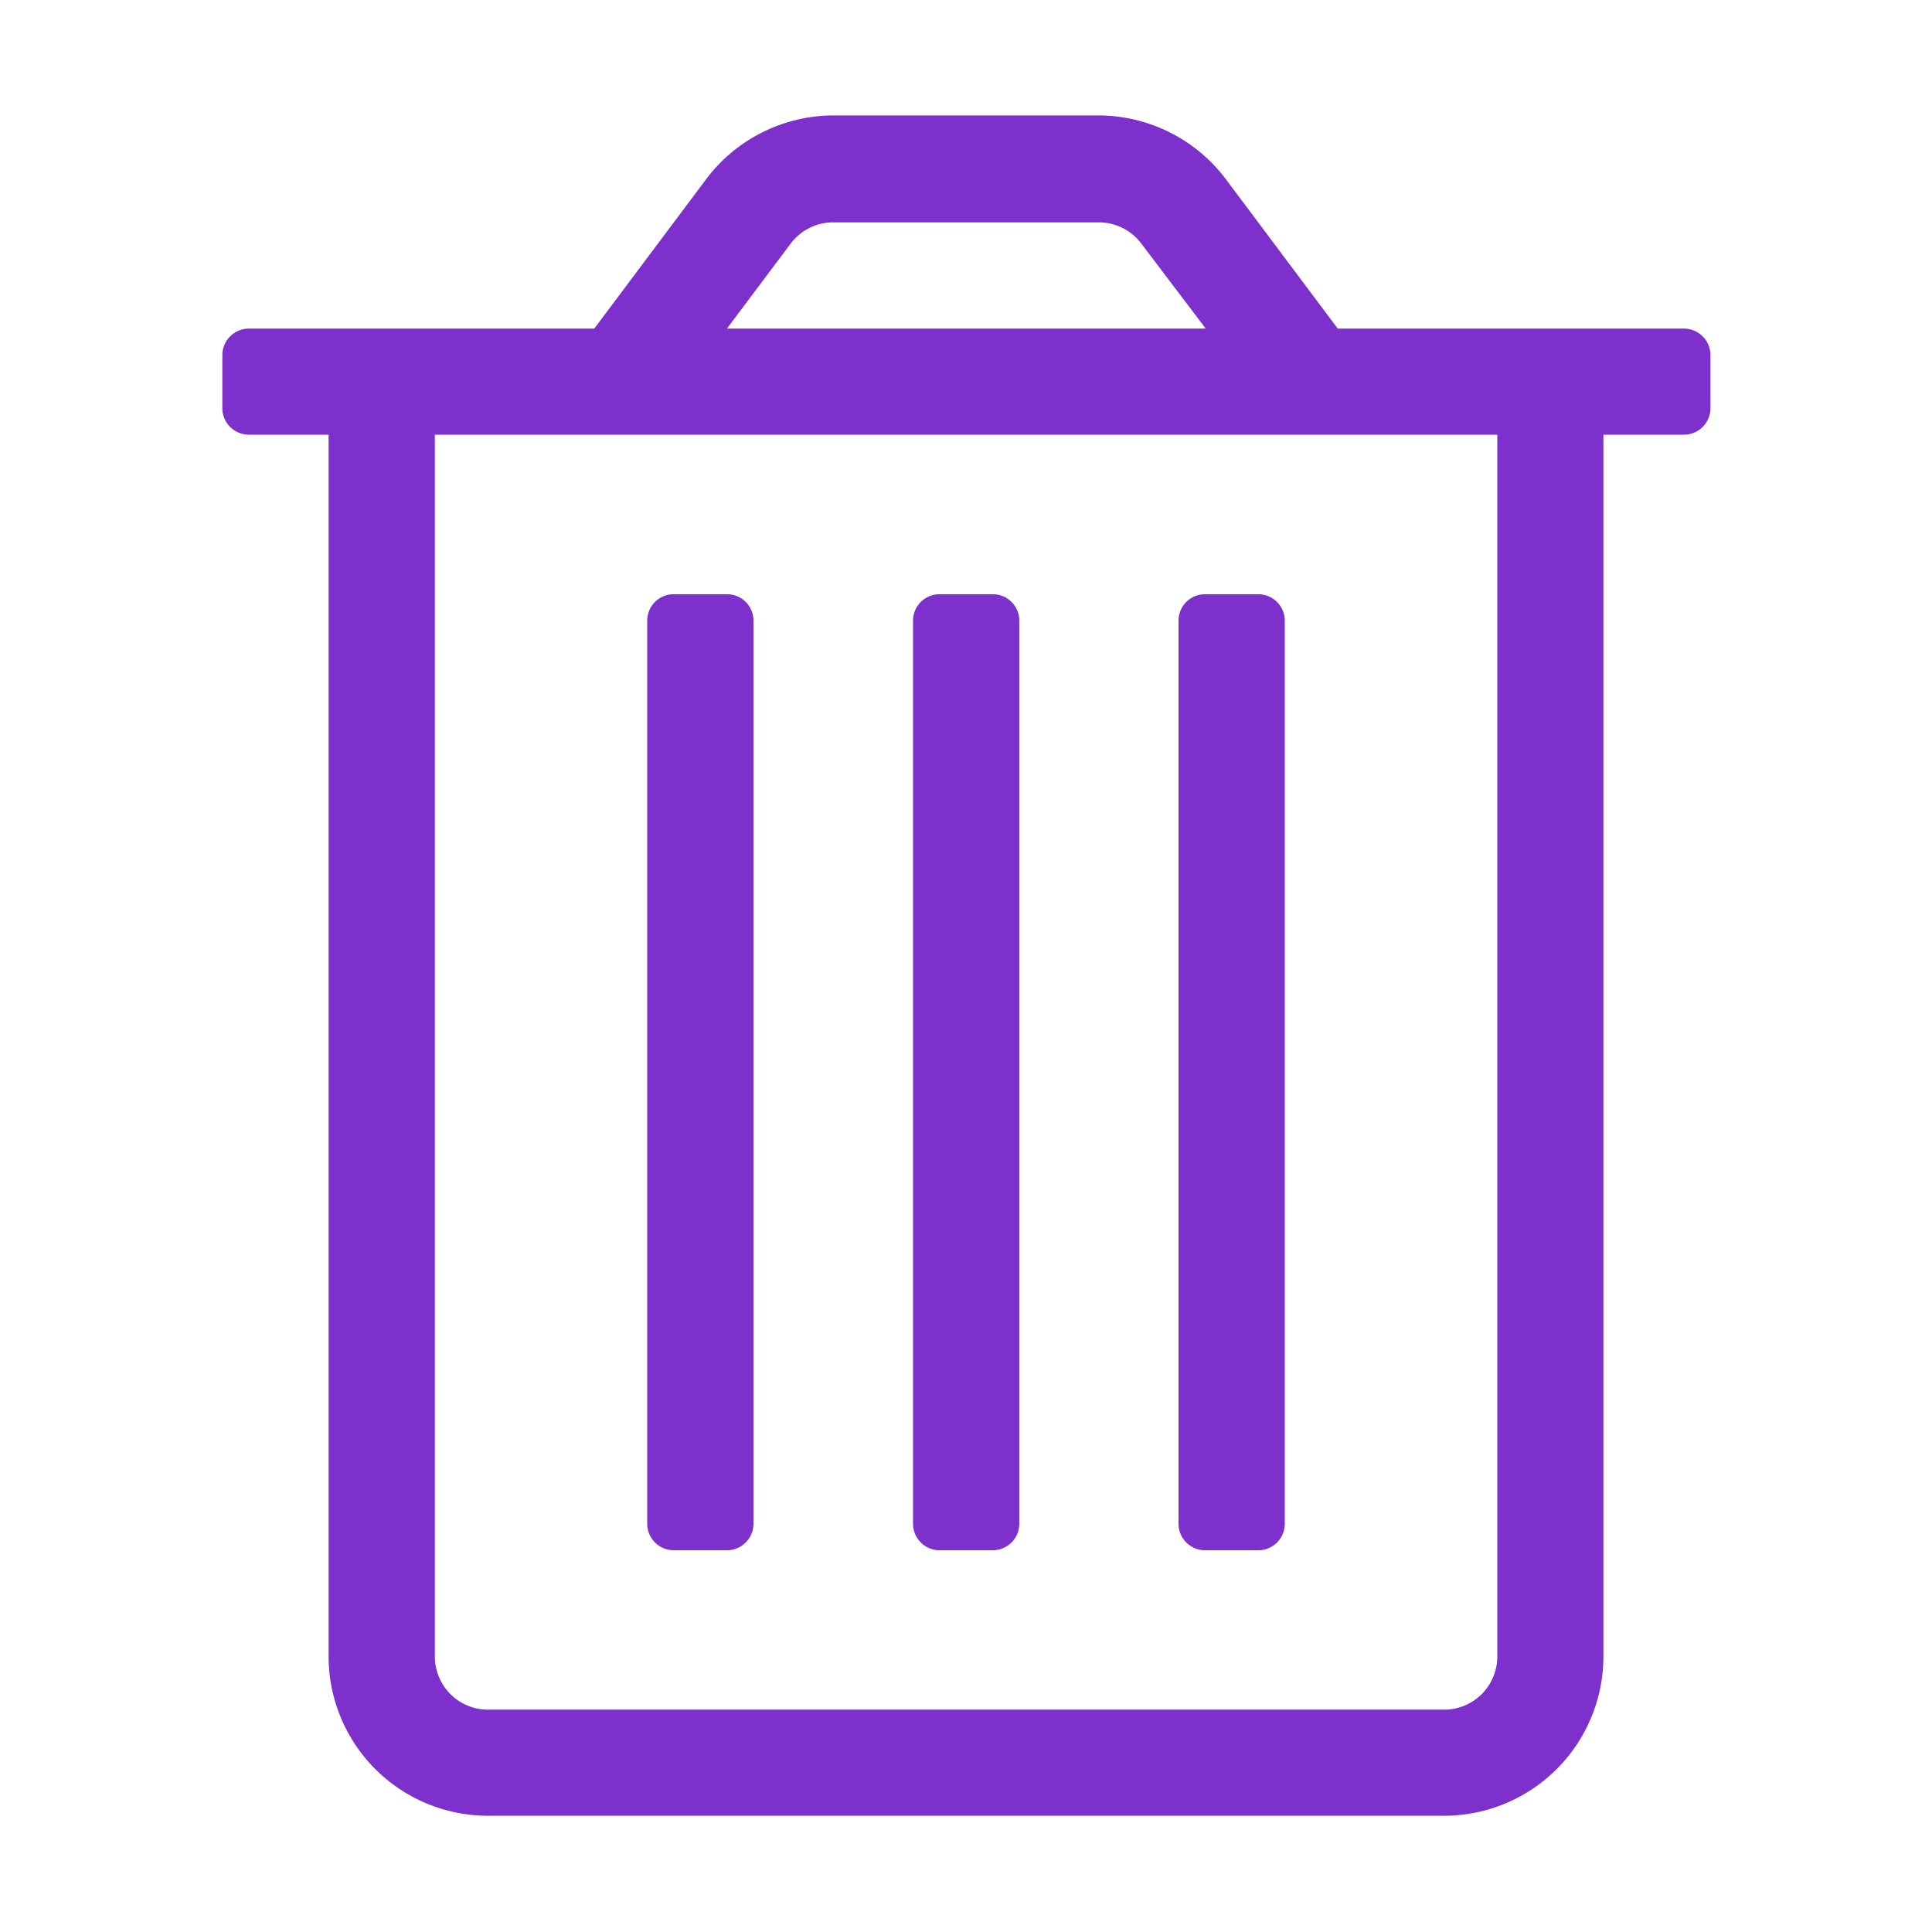 <svg xmlns="http://www.w3.org/2000/svg" viewBox="0 0 120 120"><defs><style>.cls-1{fill:#7d30cc;}</style></defs><title>trash</title><g id="Layer_1" data-name="Layer 1"><path class="cls-1" d="M74.85,96.29h3.3a1.65,1.65,0,0,0,1.65-1.65V38.55a1.64,1.64,0,0,0-1.65-1.64h-3.3a1.64,1.64,0,0,0-1.65,1.64V94.64A1.65,1.65,0,0,0,74.85,96.29Zm-33,0h3.3a1.65,1.65,0,0,0,1.65-1.65V38.55a1.64,1.64,0,0,0-1.65-1.64h-3.3a1.64,1.64,0,0,0-1.65,1.64V94.64A1.65,1.65,0,0,0,41.85,96.29Zm62.69-75.88H83.09l-6.92-9.24a9.92,9.92,0,0,0-7.92-4H51.75a9.92,9.92,0,0,0-7.92,4l-6.92,9.24H15.46a1.65,1.65,0,0,0-1.65,1.65v3.3A1.65,1.65,0,0,0,15.46,27h4.95v75.88a9.9,9.9,0,0,0,9.9,9.9H89.69a9.9,9.9,0,0,0,9.9-9.9h0V27h5a1.65,1.65,0,0,0,1.65-1.65v-3.3A1.65,1.65,0,0,0,104.54,20.41ZM49.11,15.13a3.31,3.31,0,0,1,2.64-1.32h16.5a3.31,3.31,0,0,1,2.64,1.32l4,5.28H45.15ZM93,102.89a3.3,3.3,0,0,1-3.3,3.3H30.31a3.3,3.3,0,0,1-3.3-3.3V27H93Zm-34.64-6.6h3.3a1.65,1.65,0,0,0,1.65-1.65V38.55a1.64,1.64,0,0,0-1.65-1.64h-3.3a1.64,1.64,0,0,0-1.65,1.64V94.64A1.65,1.65,0,0,0,58.35,96.29Z"/></g></svg>